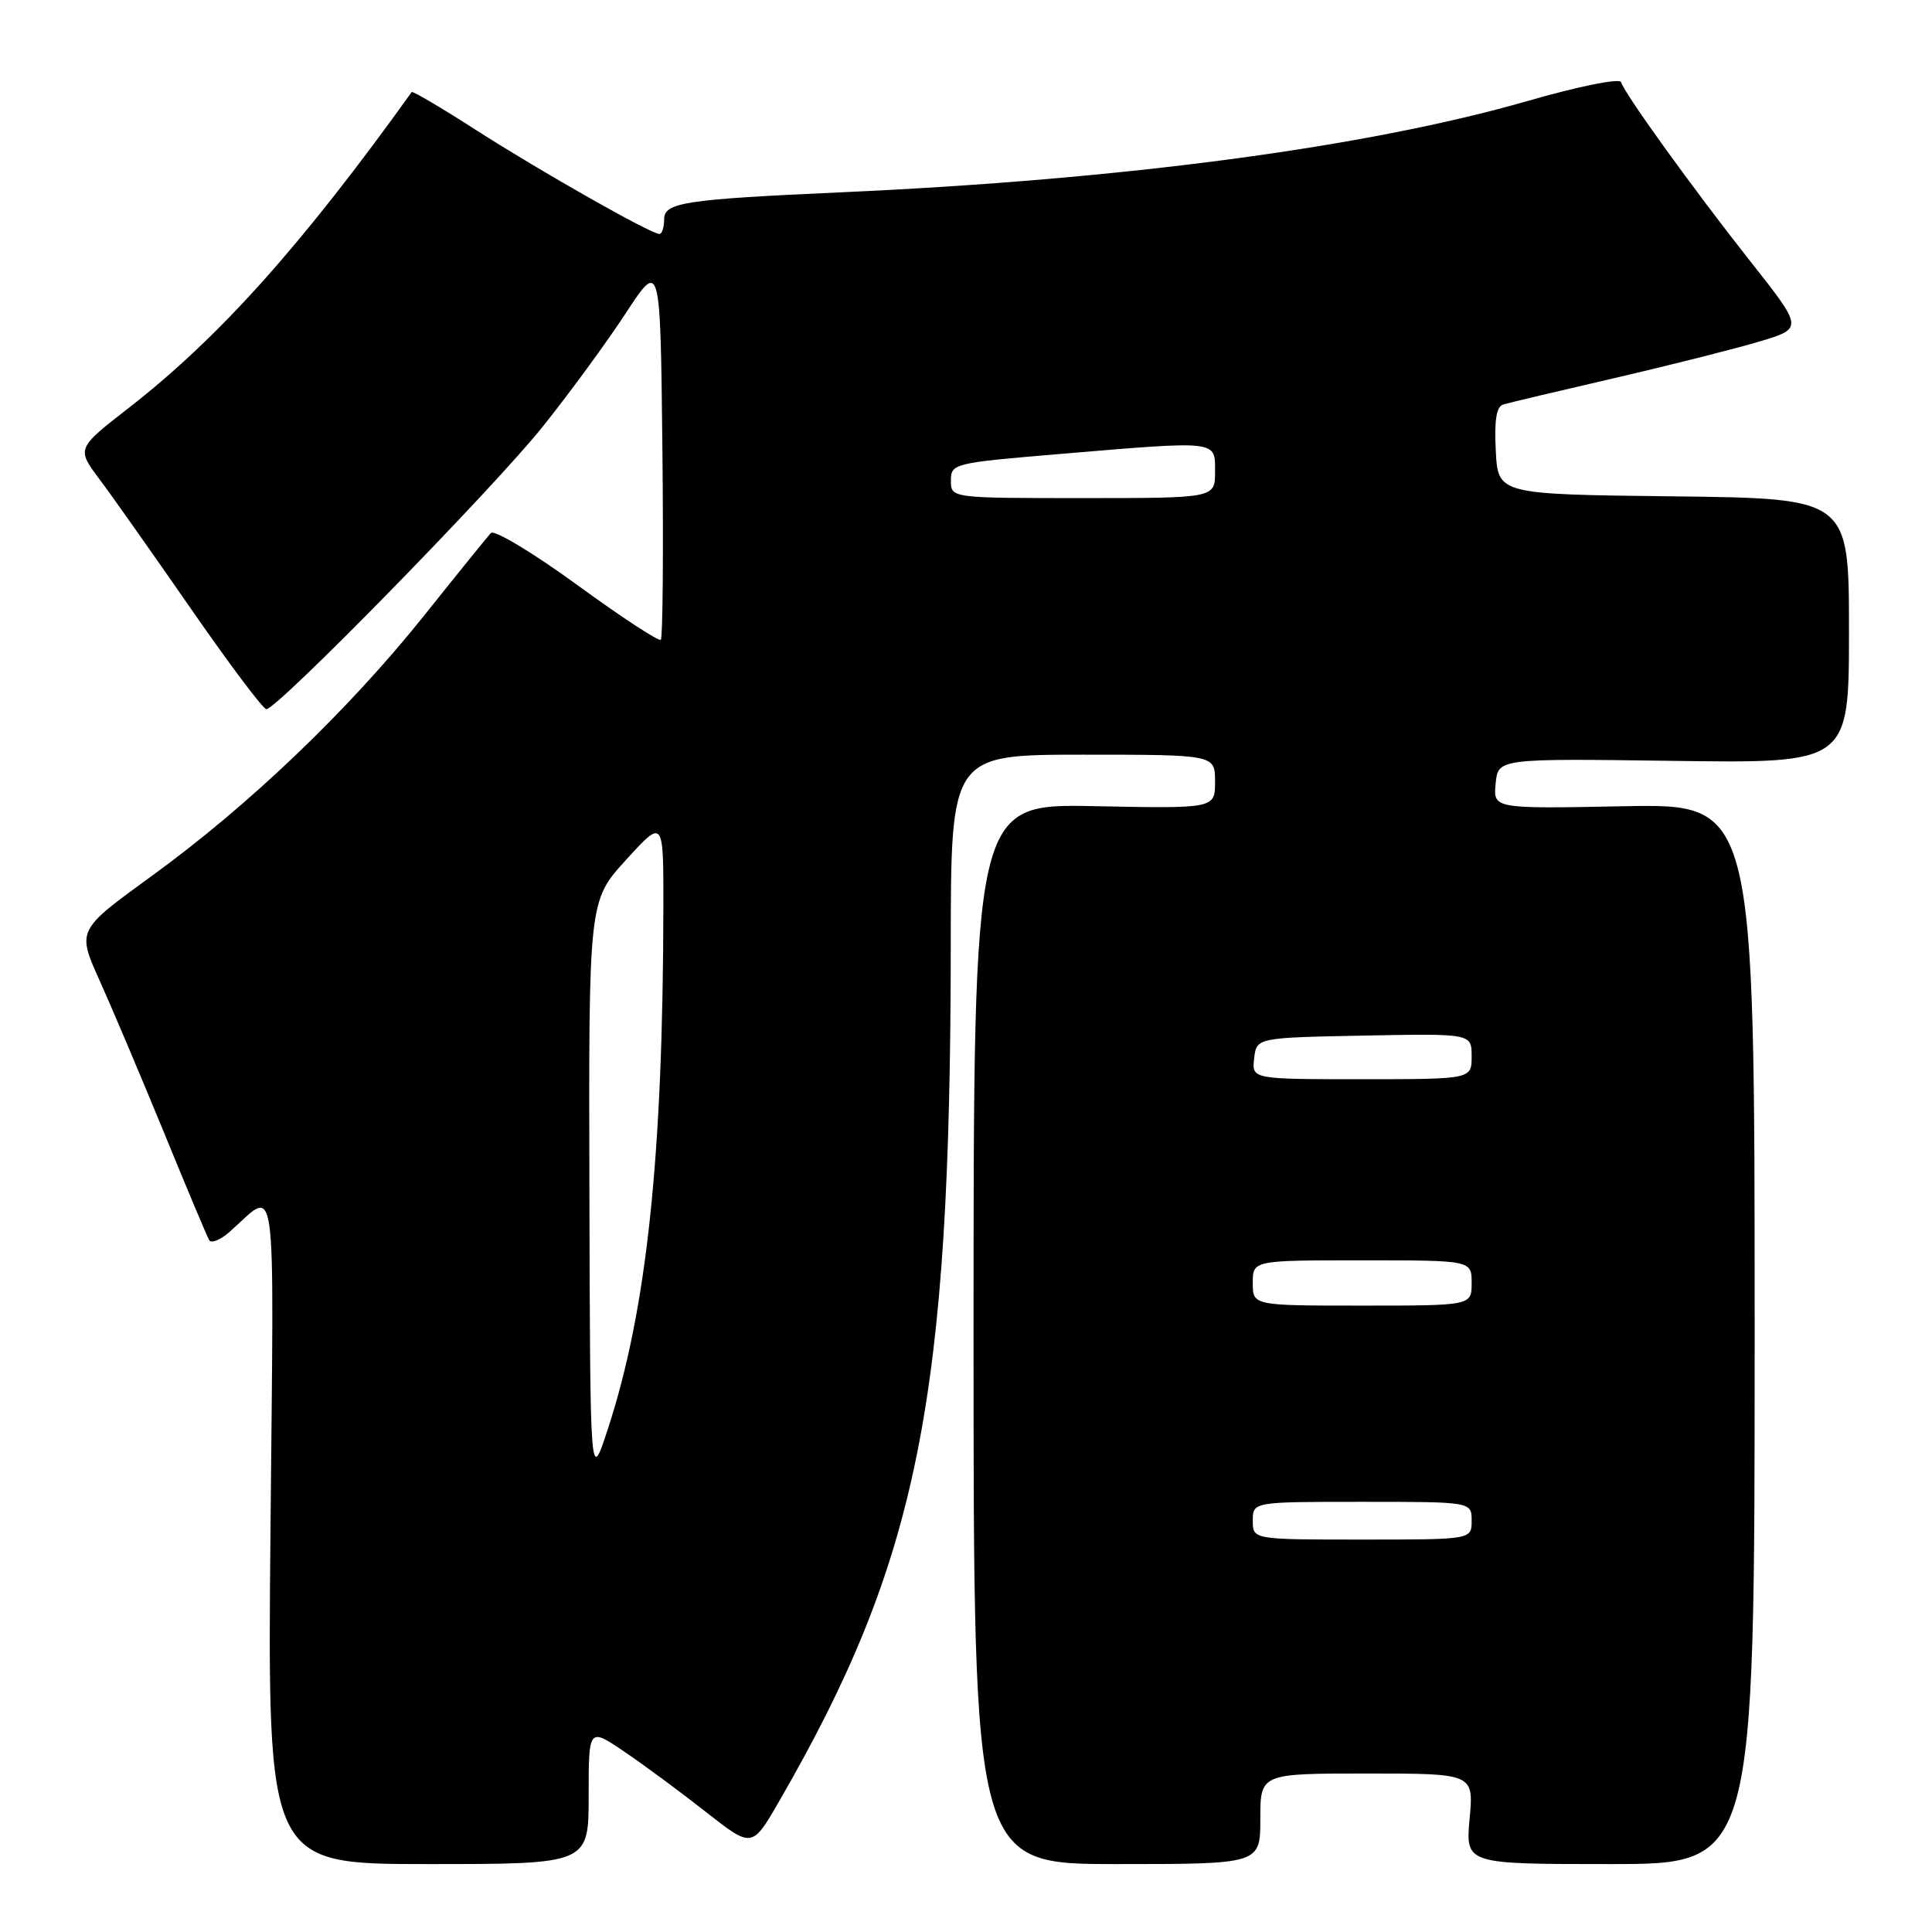 <?xml version="1.0" encoding="UTF-8" standalone="no"?>
<!DOCTYPE svg PUBLIC "-//W3C//DTD SVG 1.1//EN" "http://www.w3.org/Graphics/SVG/1.1/DTD/svg11.dtd" >
<svg xmlns="http://www.w3.org/2000/svg" xmlns:xlink="http://www.w3.org/1999/xlink" version="1.1" viewBox="0 0 256 256">
 <g >
 <path fill="currentColor"
d=" M 78.00 237.95 C 78.00 228.90 78.00 228.90 82.75 232.12 C 85.36 233.89 90.23 237.49 93.57 240.12 C 99.65 244.89 99.65 244.89 103.23 238.70 C 121.69 206.74 125.95 185.51 125.98 125.25 C 126.00 100.00 126.00 100.00 143.50 100.00 C 161.00 100.00 161.00 100.00 161.00 103.57 C 161.00 107.14 161.00 107.14 145.00 106.82 C 129.00 106.50 129.00 106.50 129.00 176.75 C 129.00 247.00 129.00 247.00 148.00 247.00 C 167.00 247.00 167.00 247.00 167.00 241.00 C 167.00 235.00 167.00 235.00 181.14 235.00 C 195.28 235.00 195.28 235.00 194.73 241.00 C 194.19 247.00 194.19 247.00 213.34 247.00 C 232.50 247.00 232.50 247.00 232.50 176.75 C 232.50 106.50 232.50 106.50 215.18 106.83 C 197.86 107.17 197.86 107.17 198.18 103.83 C 198.50 100.50 198.50 100.50 221.75 100.82 C 245.00 101.14 245.00 101.14 245.00 83.59 C 245.00 66.04 245.00 66.04 221.75 65.77 C 198.50 65.50 198.50 65.50 198.20 59.74 C 197.99 55.66 198.28 53.86 199.20 53.59 C 199.91 53.38 206.57 51.80 214.00 50.08 C 221.43 48.36 230.07 46.17 233.22 45.23 C 238.94 43.50 238.94 43.50 231.83 34.50 C 224.39 25.08 215.35 12.55 214.79 10.88 C 214.61 10.34 209.18 11.43 202.42 13.38 C 181.11 19.51 148.93 23.80 111.50 25.48 C 90.65 26.42 88.00 26.83 88.00 29.07 C 88.00 30.13 87.72 31.00 87.37 31.00 C 86.24 31.00 71.67 22.74 63.14 17.27 C 58.53 14.31 54.67 12.03 54.55 12.20 C 40.02 32.46 29.09 44.67 17.16 53.97 C 10.14 59.43 10.14 59.43 13.16 63.47 C 14.82 65.68 20.30 73.45 25.34 80.72 C 30.38 87.99 34.85 93.95 35.29 93.97 C 36.70 94.02 65.40 64.69 71.94 56.50 C 75.46 52.10 80.40 45.35 82.92 41.50 C 87.50 34.50 87.50 34.50 87.77 59.40 C 87.92 73.09 87.82 84.51 87.56 84.77 C 87.30 85.03 82.31 81.76 76.47 77.50 C 70.62 73.24 65.48 70.15 65.04 70.63 C 64.60 71.11 60.62 76.02 56.21 81.55 C 46.16 94.12 32.99 106.72 20.12 116.06 C 10.20 123.26 10.20 123.26 13.18 129.88 C 14.82 133.52 18.65 142.57 21.70 150.00 C 24.74 157.43 27.45 163.87 27.72 164.33 C 27.99 164.78 29.18 164.31 30.36 163.28 C 36.84 157.62 36.29 153.67 35.84 202.78 C 35.43 247.00 35.43 247.00 56.72 247.00 C 78.00 247.00 78.00 247.00 78.00 237.95 Z  M 166.00 201.50 C 166.00 199.00 166.00 199.00 180.50 199.00 C 195.00 199.00 195.00 199.00 195.00 201.50 C 195.00 204.00 195.00 204.00 180.50 204.00 C 166.00 204.00 166.00 204.00 166.00 201.50 Z  M 78.10 157.94 C 78.00 119.38 78.00 119.38 82.95 113.94 C 87.91 108.50 87.91 108.50 87.90 120.00 C 87.86 153.30 85.70 173.65 80.52 189.42 C 78.20 196.50 78.20 196.50 78.10 157.94 Z  M 166.00 170.00 C 166.00 167.00 166.00 167.00 180.50 167.00 C 195.00 167.00 195.00 167.00 195.00 170.00 C 195.00 173.00 195.00 173.00 180.50 173.00 C 166.00 173.00 166.00 173.00 166.00 170.00 Z  M 166.18 140.25 C 166.50 137.50 166.50 137.50 180.75 137.22 C 195.00 136.95 195.00 136.95 195.00 139.97 C 195.00 143.00 195.00 143.00 180.43 143.00 C 165.87 143.00 165.87 143.00 166.18 140.25 Z  M 126.00 63.68 C 126.00 61.43 126.36 61.34 140.25 60.17 C 161.58 58.38 161.00 58.31 161.00 62.50 C 161.00 66.00 161.00 66.00 143.50 66.00 C 126.00 66.00 126.00 66.00 126.00 63.68 Z "/>
</g>
</svg>
